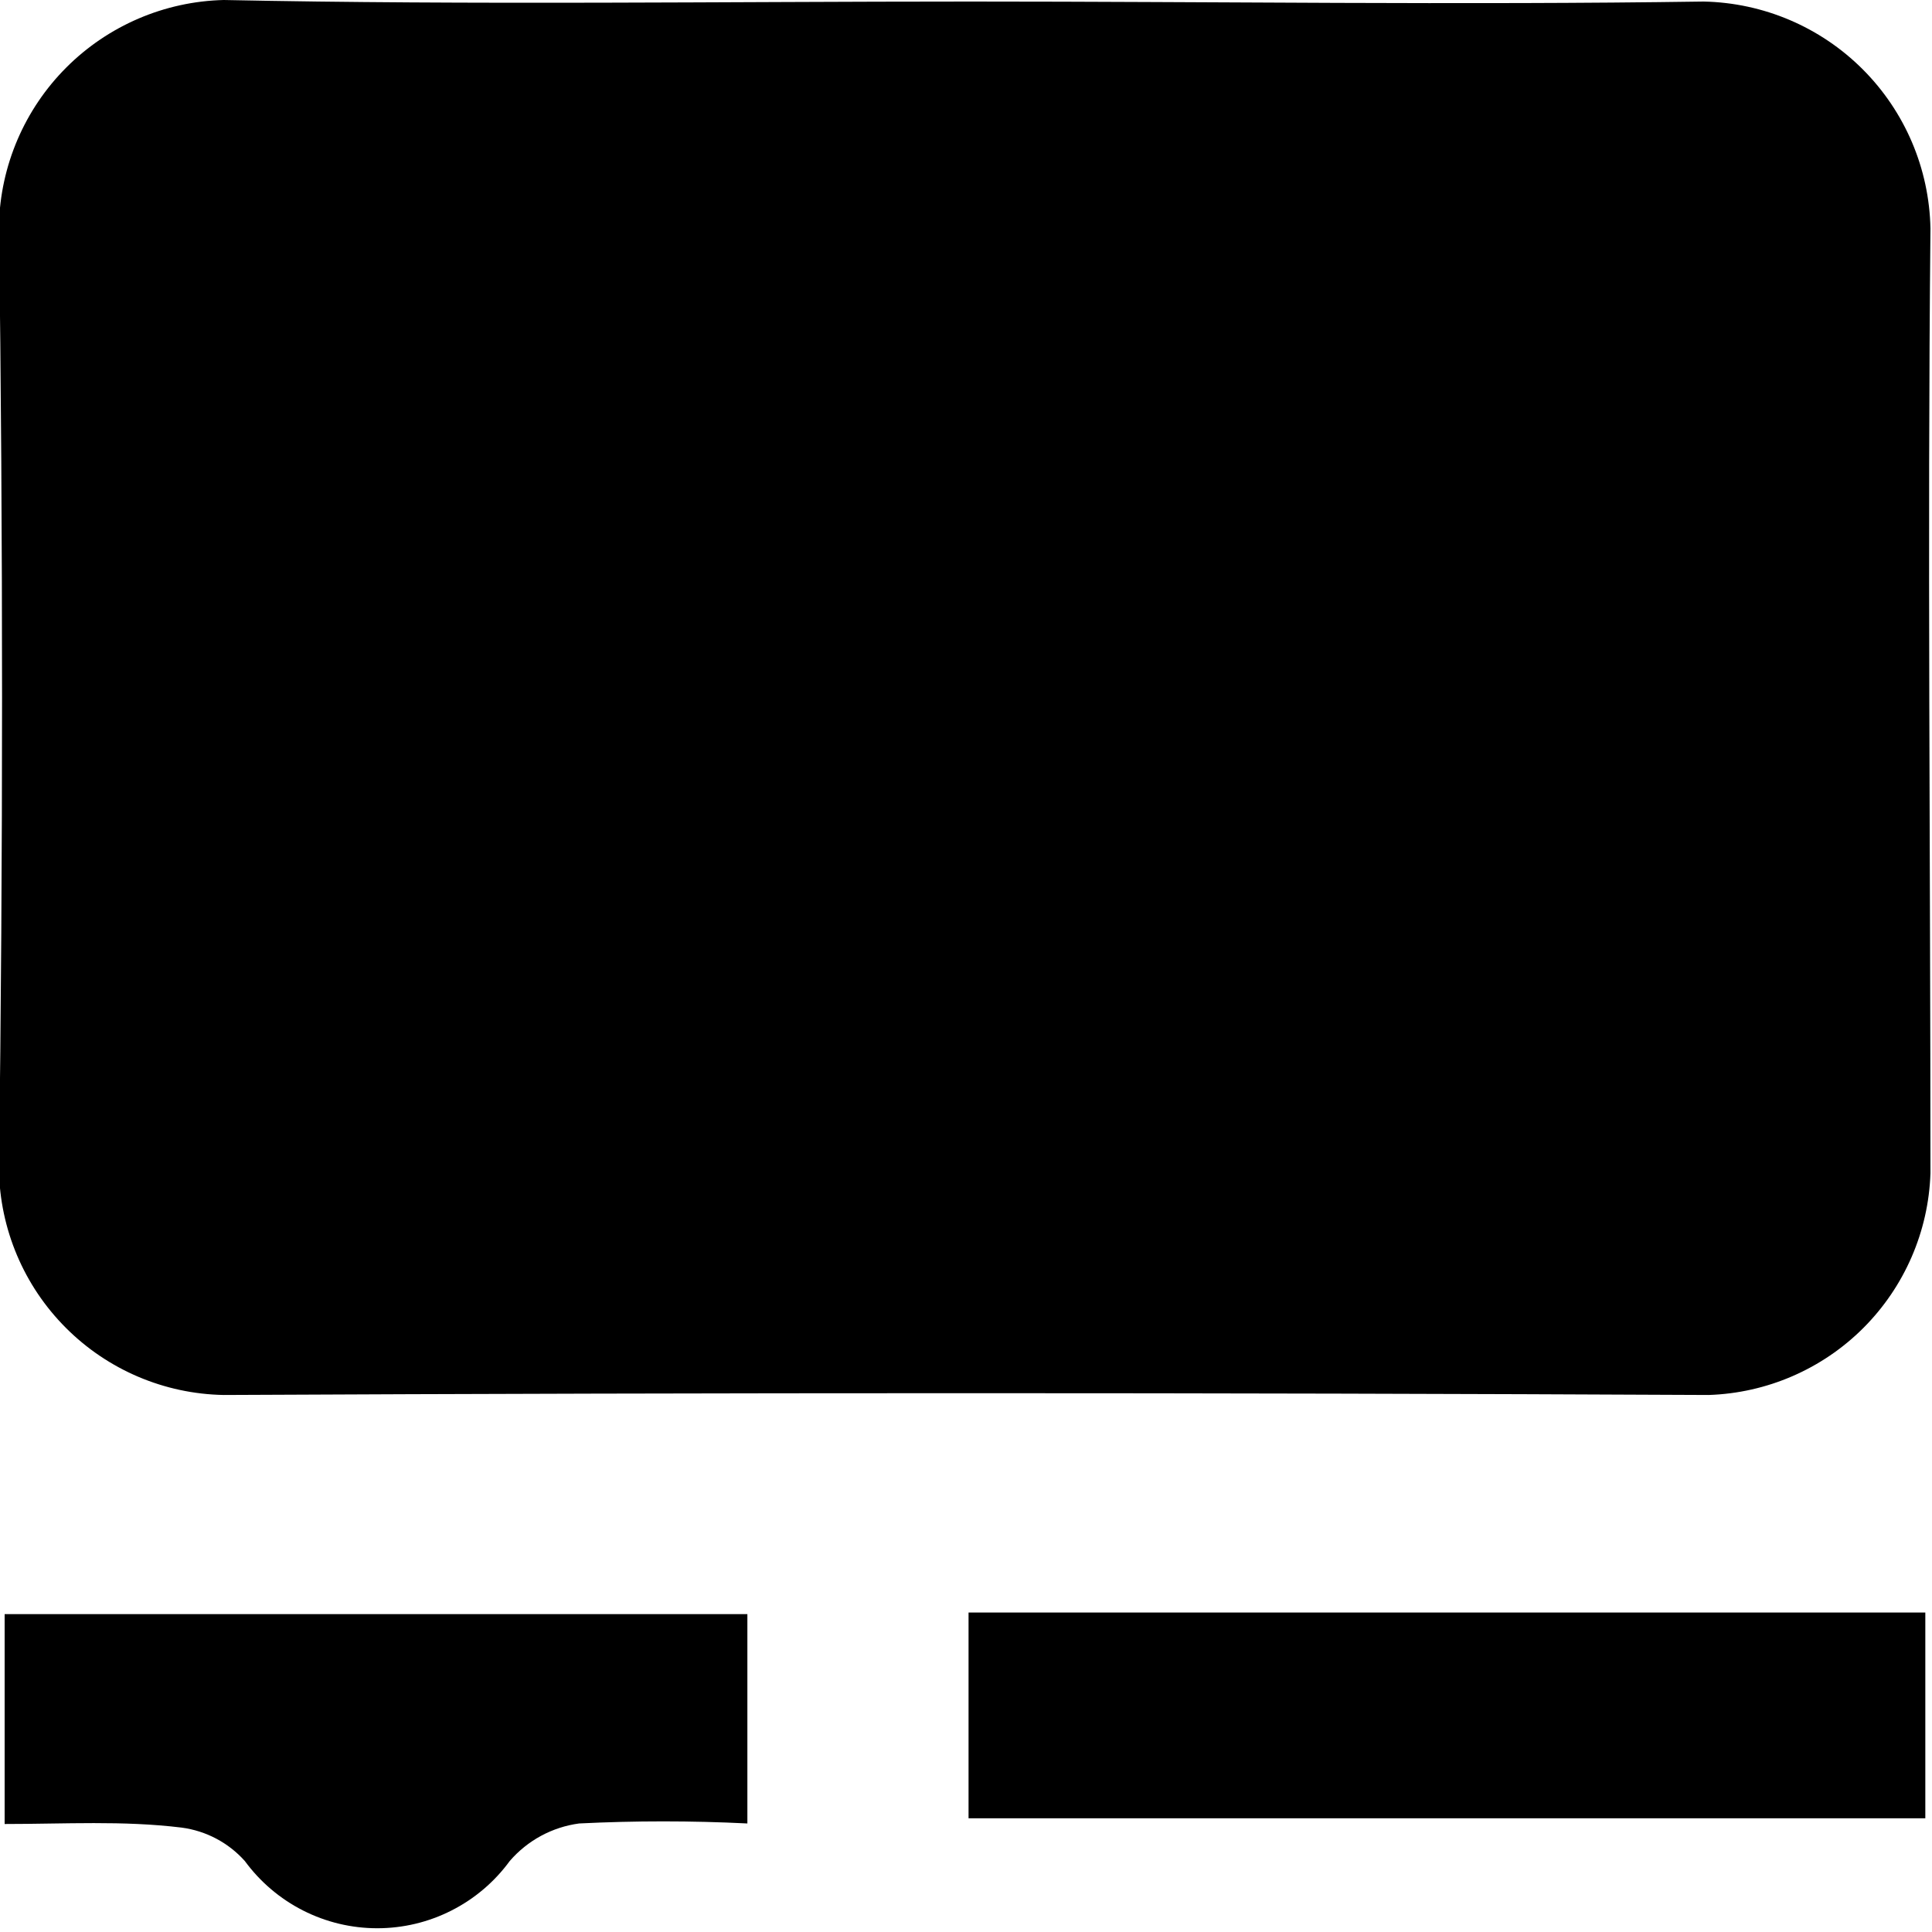 <svg width="50" height="50" viewBox="0 0 50 50" fill="none" xmlns="http://www.w3.org/2000/svg">
<g clip-path="url(#clip0_1859_67059)">
<path d="M25.12 0.04C31.443 0.04 37.766 0.133 44.089 0.04C45.637 0.071 47.112 0.699 48.206 1.793C49.301 2.888 49.929 4.363 49.96 5.911C49.88 14.018 49.96 22.218 49.96 30.365C49.91 31.871 49.289 33.301 48.224 34.367C47.159 35.432 45.728 36.052 44.222 36.102C31.407 36.04 18.597 36.04 5.79 36.102C4.254 36.075 2.788 35.451 1.703 34.363C0.617 33.275 -0.003 31.808 -0.027 30.272C0.08 22.125 0.08 13.973 -0.027 5.817C0.01 4.286 0.635 2.828 1.718 1.745C2.801 0.662 4.259 0.037 5.79 0C12.247 0.133 18.69 0.04 25.12 0.04Z" fill="black"/>
<path d="M25.066 47.057V41.732H49.827V47.057H25.066Z" fill="black"/>
<path d="M0.12 47.205V41.773H19.342V47.191C17.892 47.119 16.439 47.119 14.989 47.191C14.291 47.284 13.652 47.63 13.192 48.163C12.798 48.702 12.282 49.141 11.686 49.443C11.091 49.746 10.432 49.903 9.764 49.903C9.096 49.903 8.438 49.746 7.842 49.443C7.247 49.141 6.731 48.702 6.336 48.163C5.912 47.688 5.331 47.381 4.699 47.298C3.181 47.112 1.69 47.205 0.12 47.205Z" fill="black"/>
</g>
<defs>
<clipPath id="clip0_1859_67059">
<rect width="50" height="49.933" fill="white"/>
</clipPath>
</defs>
</svg>
